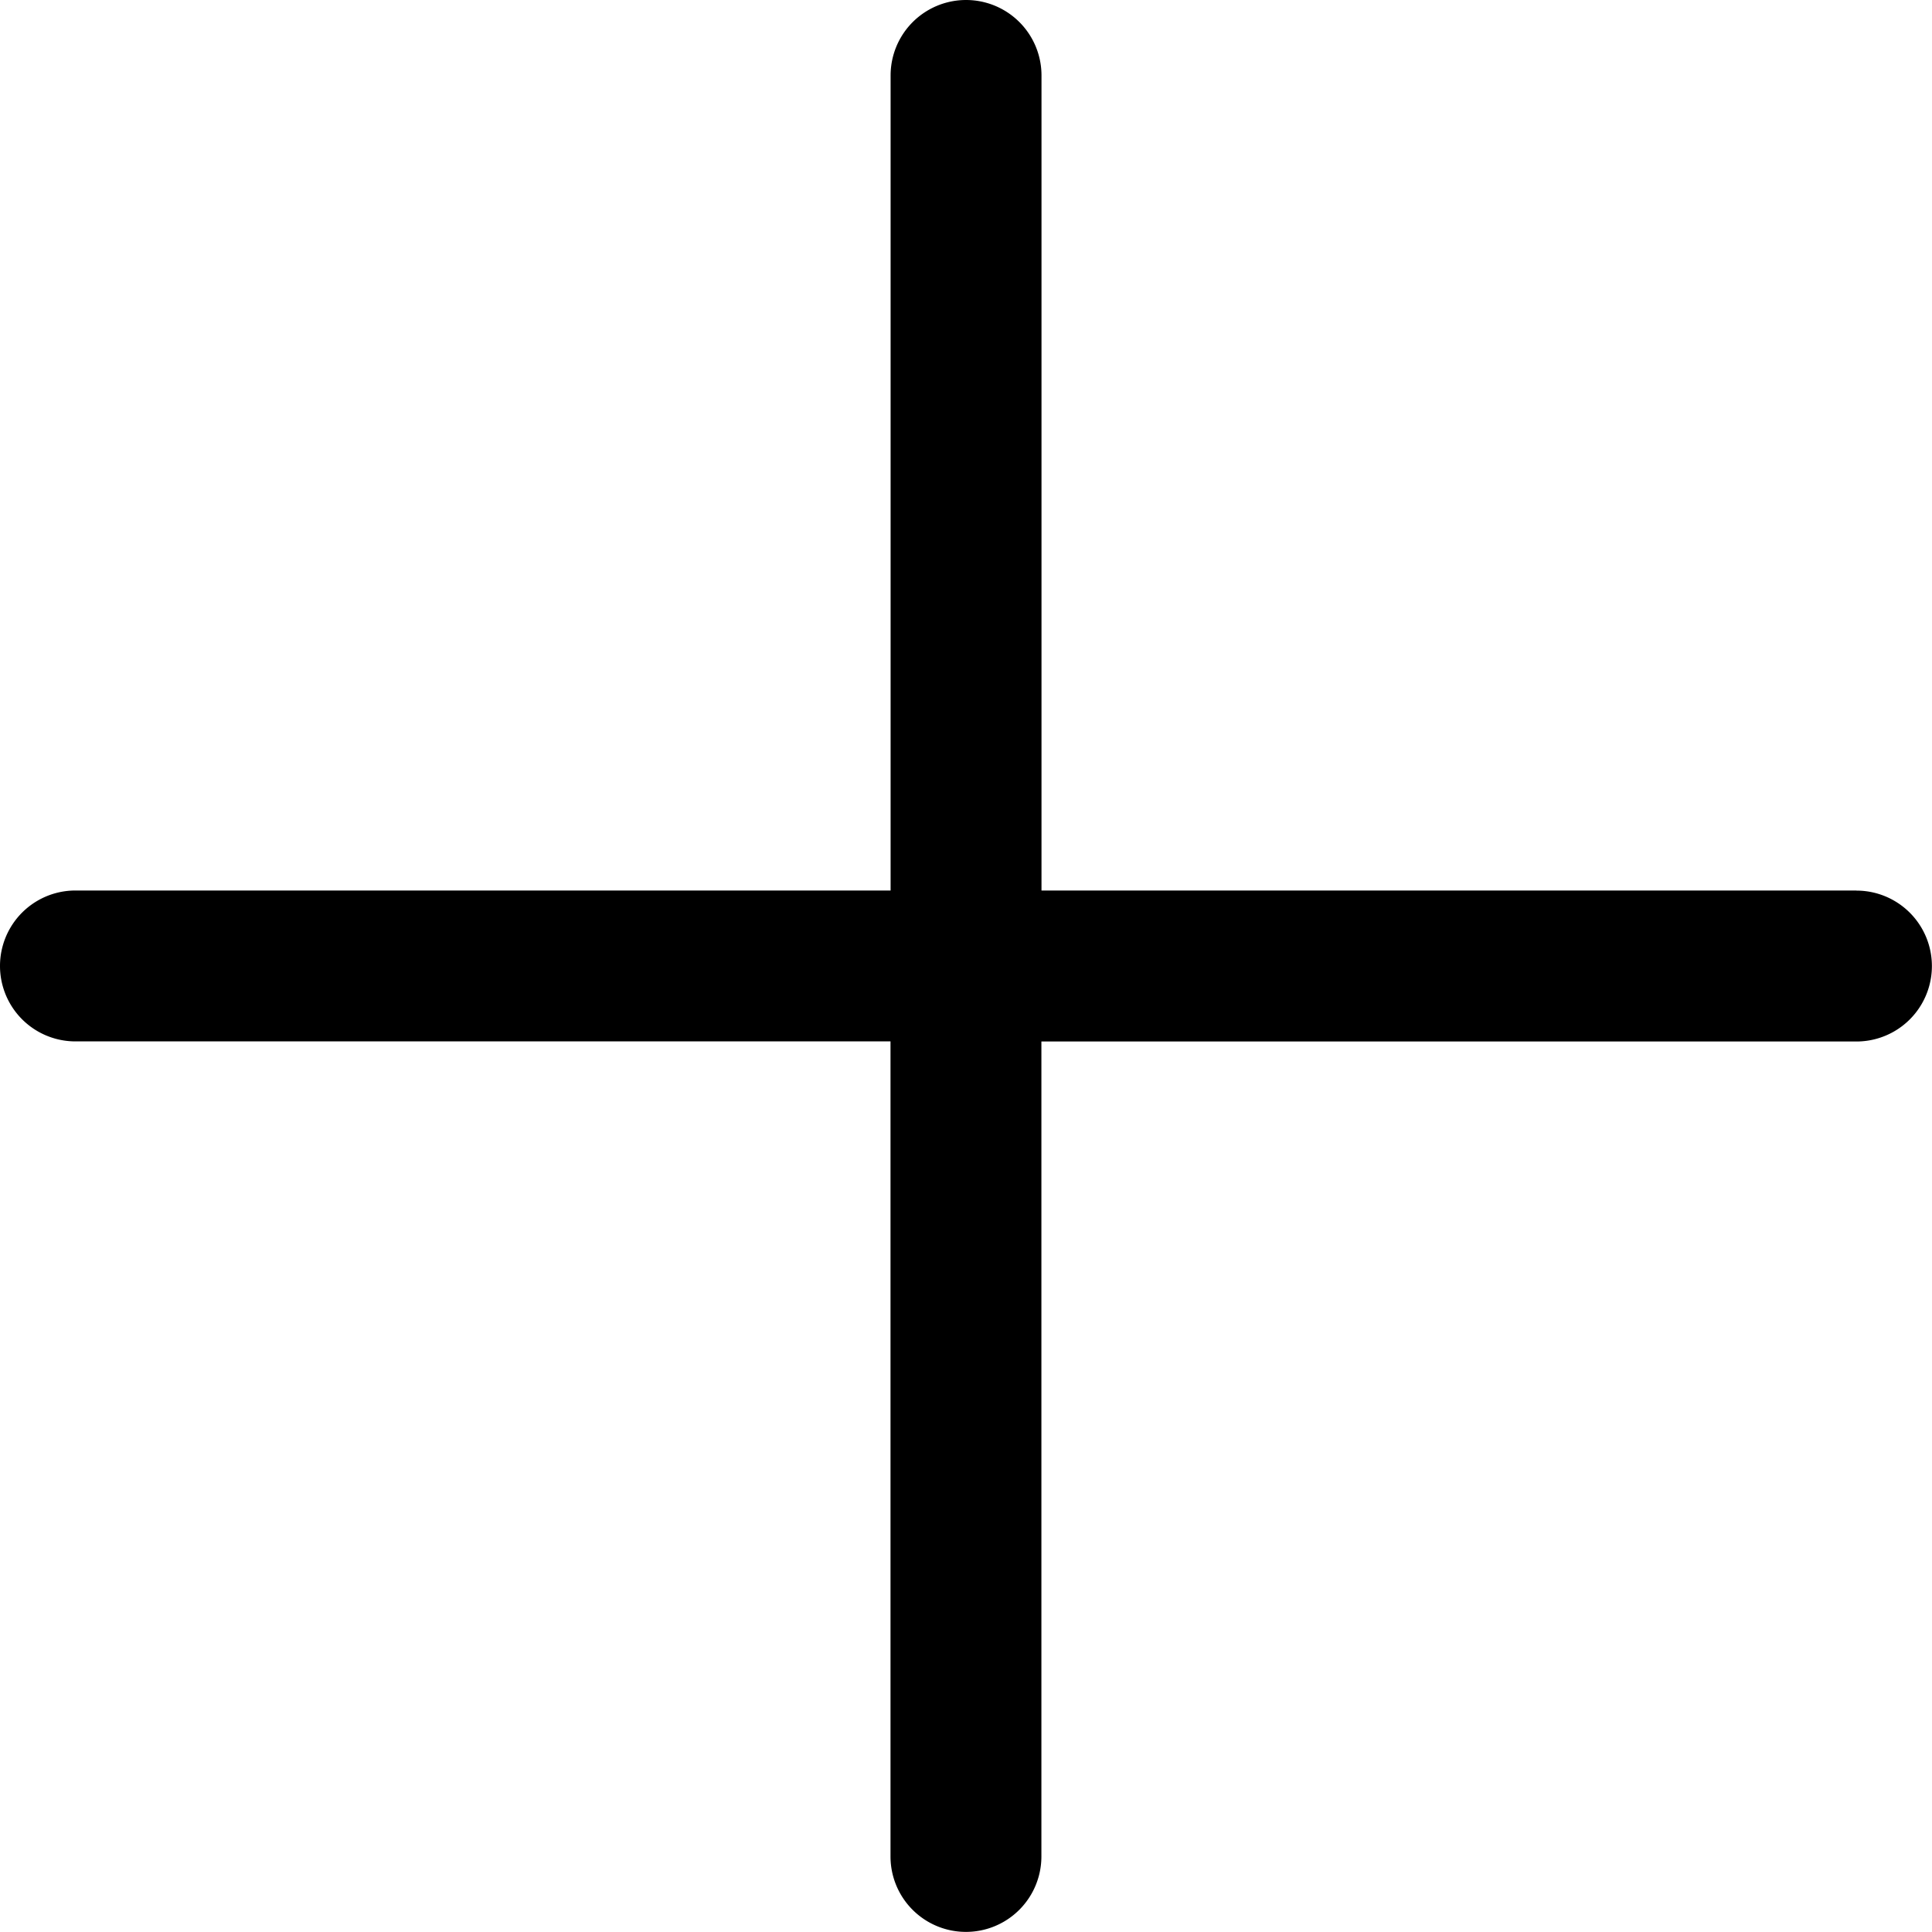 <svg xmlns="http://www.w3.org/2000/svg" width="19.001" height="19.001" viewBox="0 0 19.001 19.001">
  <path id="Path_129888" data-name="Path 129888" d="M18.259,8.758H10.243V.742a.742.742,0,1,0-1.484,0V8.758H.742a.742.742,0,0,0,0,1.484H8.758v8.016a.742.742,0,0,0,1.484,0V10.243h8.016a.742.742,0,1,0,0-1.484Z"/>
</svg>
